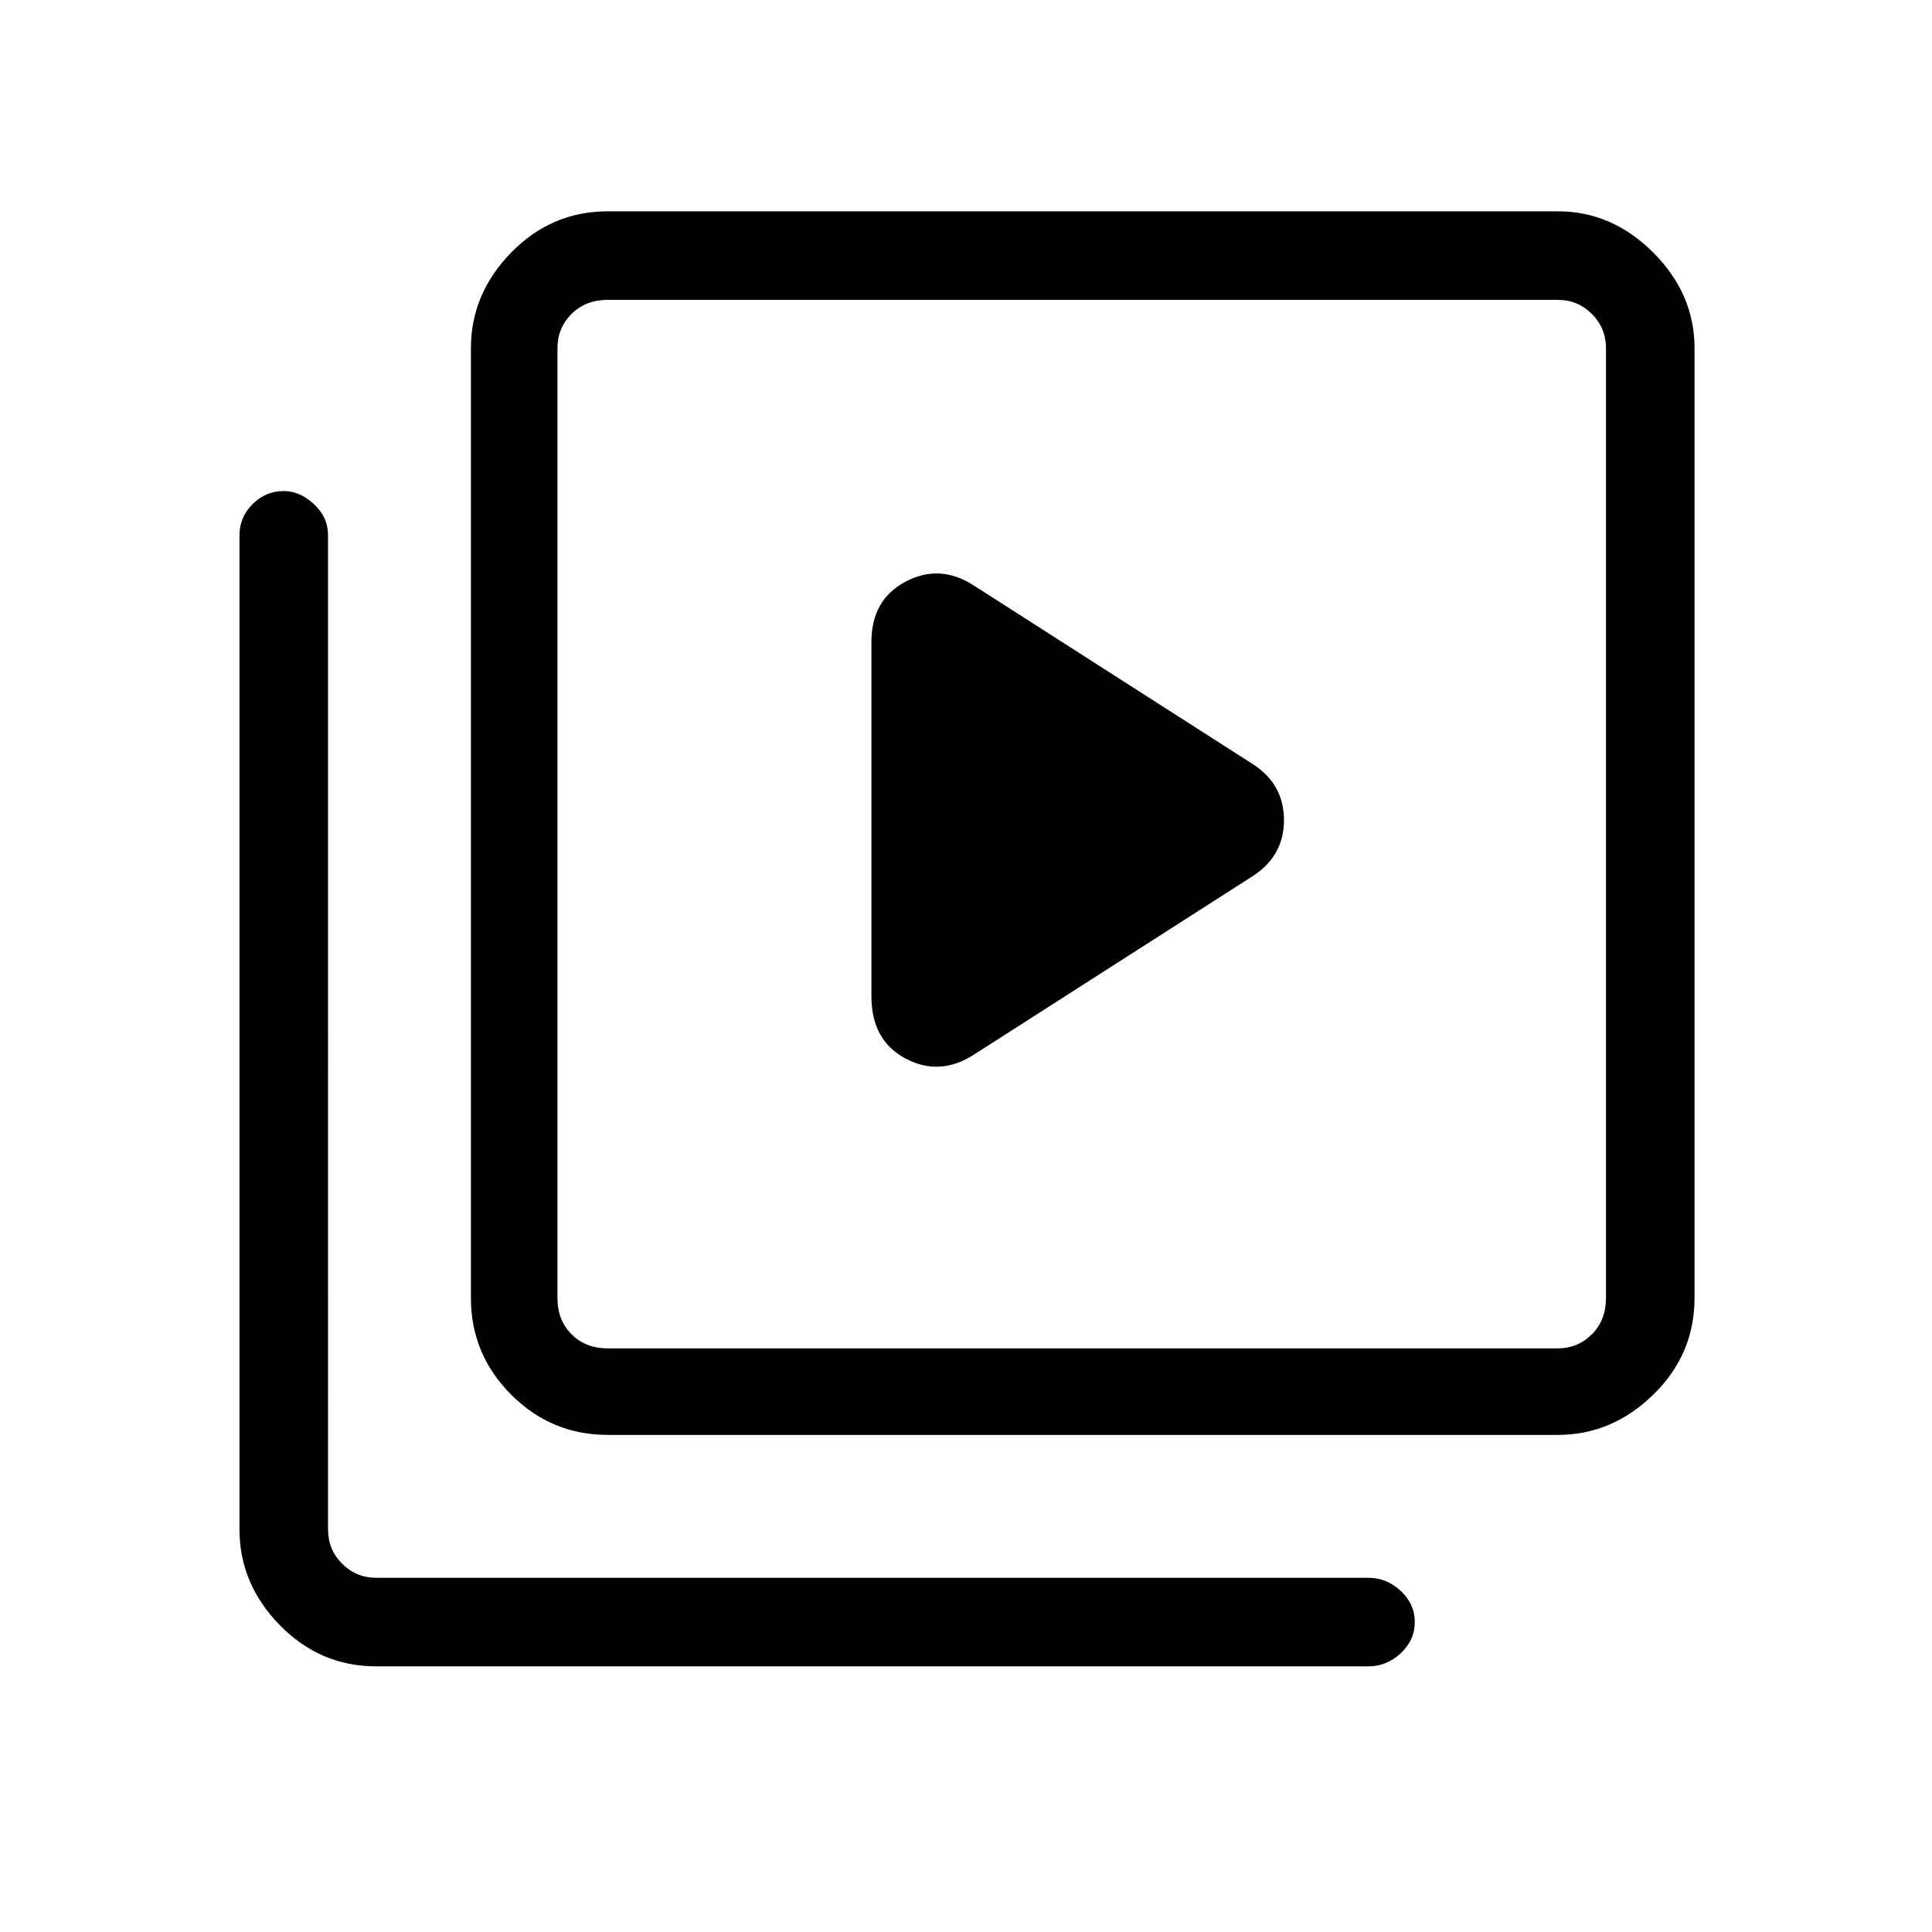 <svg xmlns="http://www.w3.org/2000/svg" height="48" width="48"><path d="m24.2 26.2 6.95-4.45q.75-.5.75-1.375T31.15 19l-6.95-4.45q-.85-.55-1.7-.1-.85.45-.85 1.5v8.8q0 1.1.85 1.55.85.45 1.7-.1Zm-9.1 9.45q-1.4 0-2.4-1t-1-2.4V8.65q0-1.35 1-2.375t2.4-1.025h23.6q1.35 0 2.375 1.025T42.1 8.65v23.6q0 1.4-1.025 2.4t-2.375 1Zm0-2.15h23.6q.5 0 .85-.35t.35-.9V8.65q0-.5-.35-.85t-.85-.35H15.1q-.55 0-.9.35t-.35.85v23.6q0 .55.35.9t.9.35Zm-5.75 7.9q-1.4 0-2.4-1.025T5.95 38V13.3q0-.45.325-.775t.775-.325q.4 0 .75.325t.35.775V38q0 .5.35.85t.85.35H34q.45 0 .8.325.35.325.35.775t-.35.775q-.35.325-.8.325Zm4.5-33.95V33.5 7.45Z"/></svg>